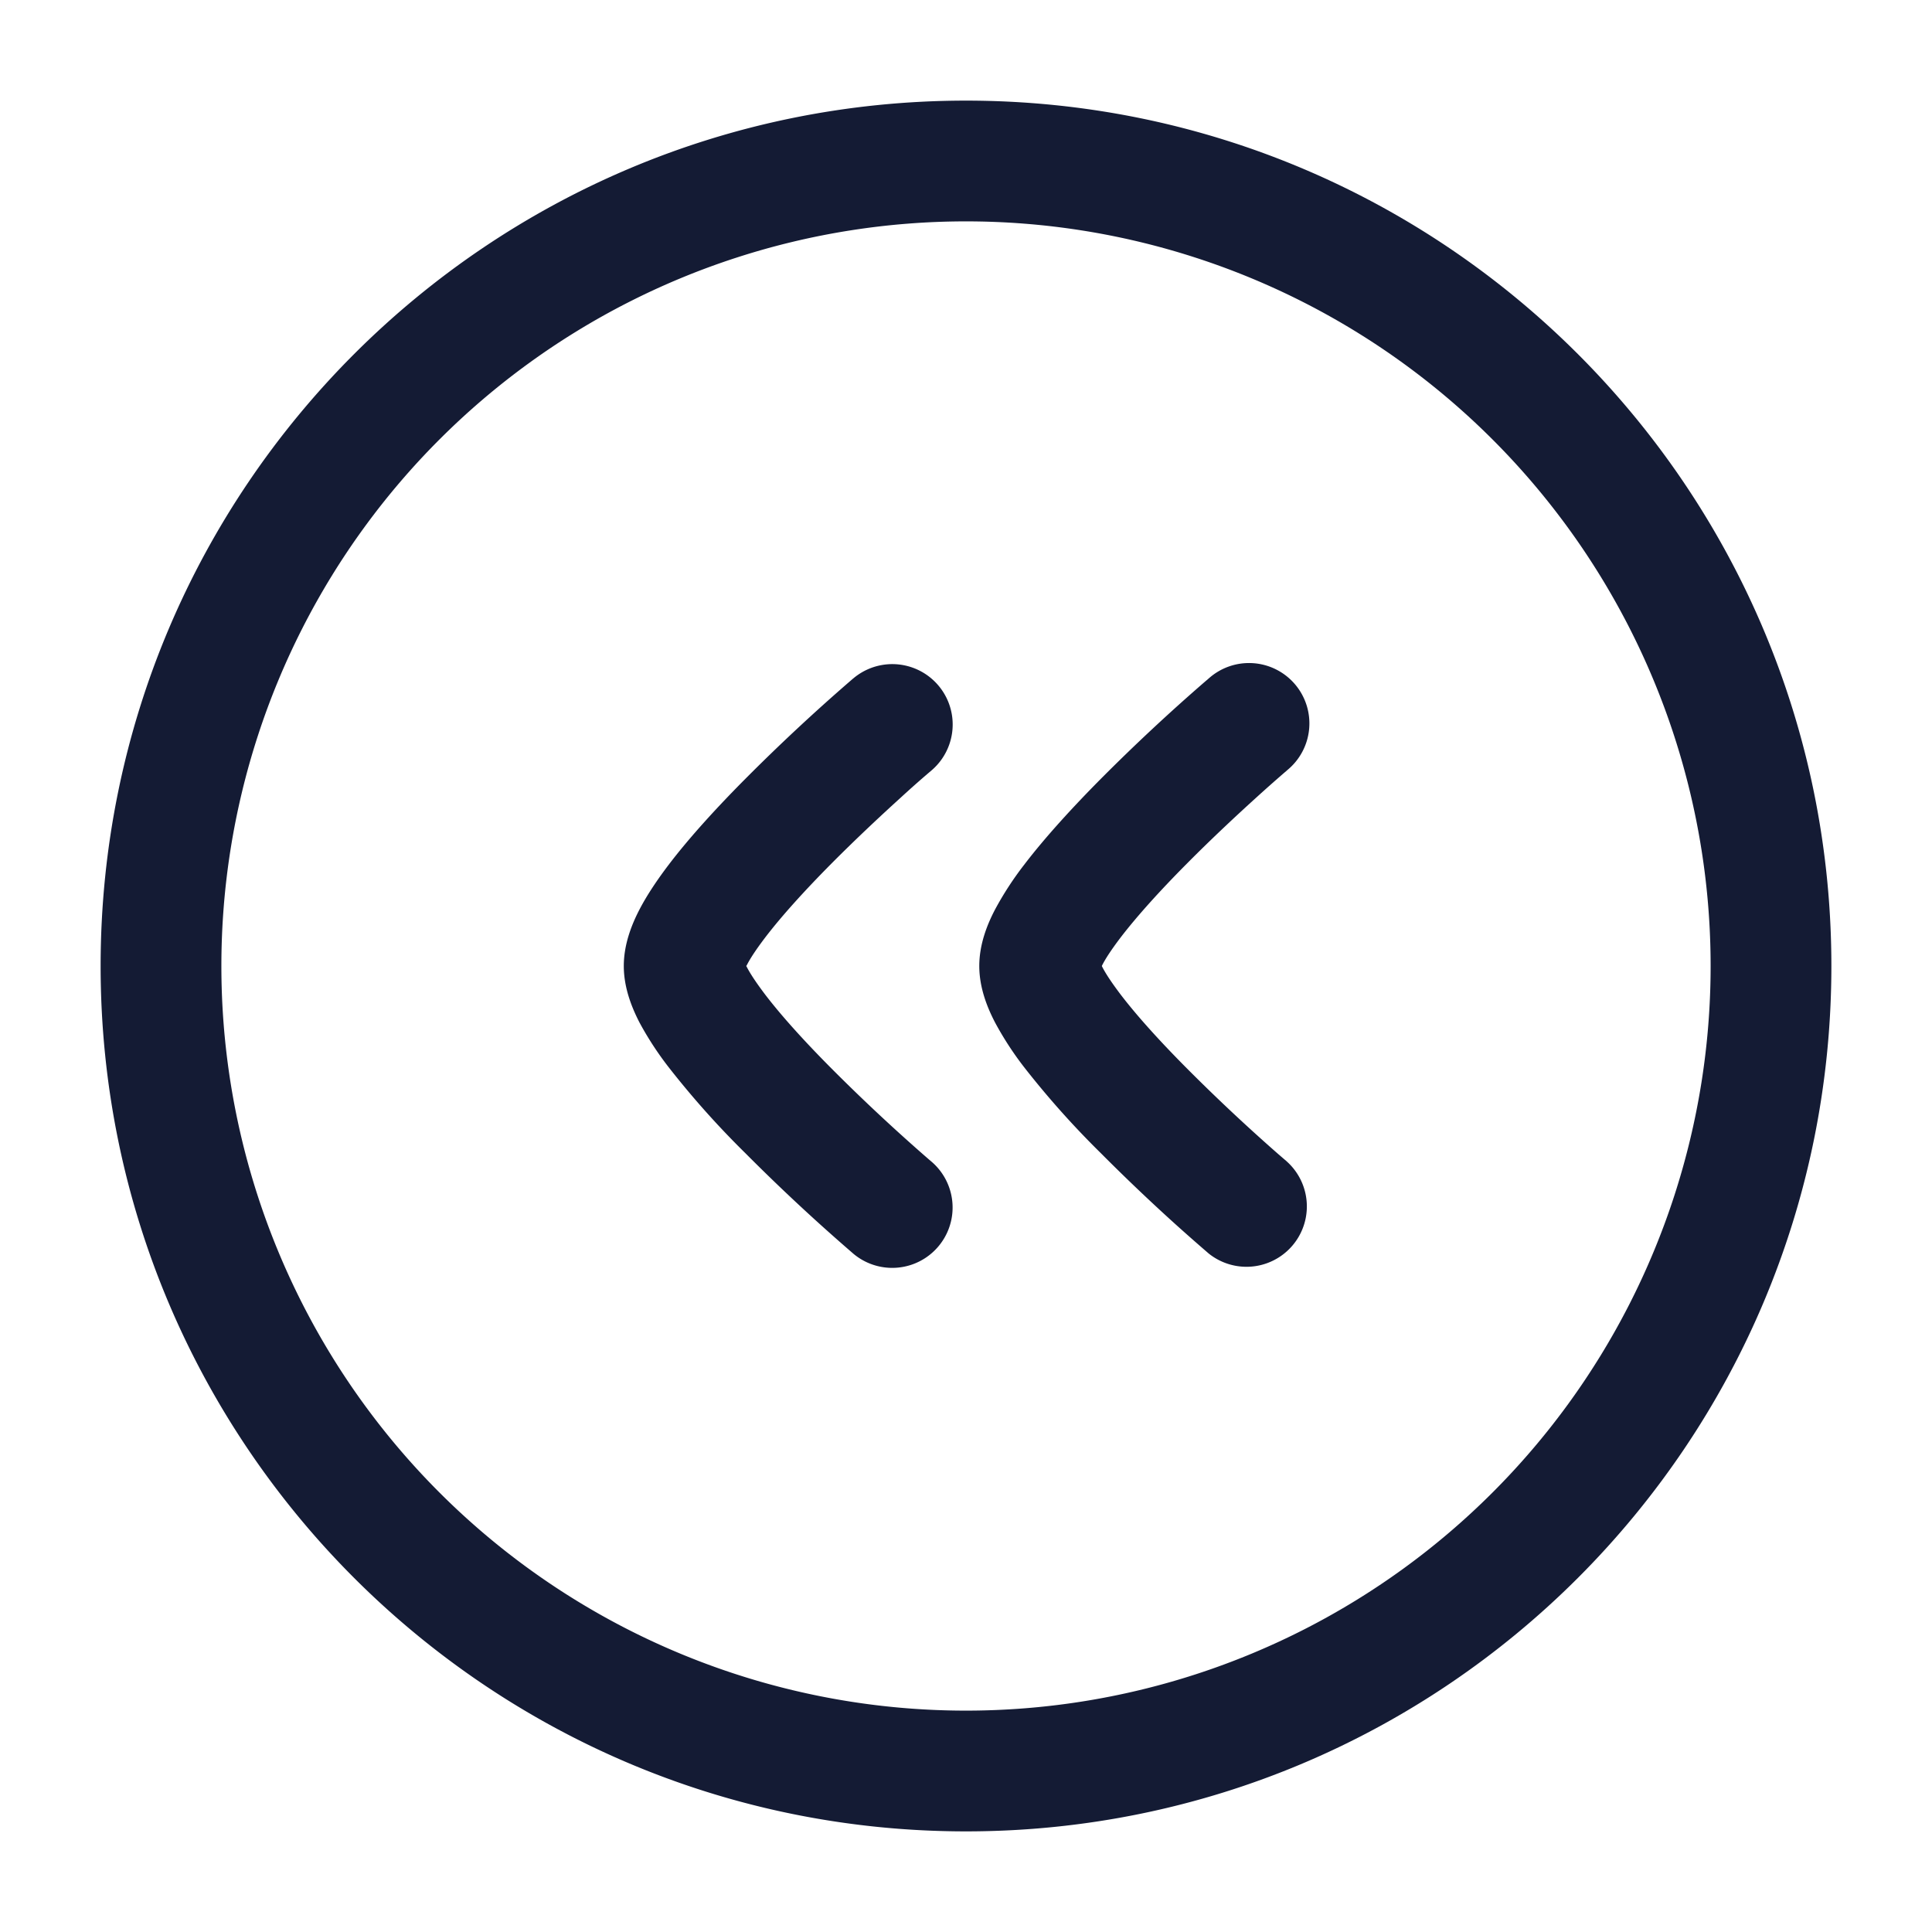 <svg xmlns="http://www.w3.org/2000/svg" width="24" height="24" fill="none"><path fill="#141B34" fill-rule="evenodd" d="M2.75 12a9.25 9.25 0 1 1 18.5 0 9.25 9.25 0 0 1-18.5 0M12 1.25C6.063 1.25 1.25 6.063 1.25 12S6.063 22.75 12 22.75 22.75 17.937 22.75 12 17.937 1.25 12 1.25m-1.403 7.18a.75.75 0 1 1 .975 1.14l-.001.001-.005.004-.02.017a13 13 0 0 0-.362.321c-.236.214-.549.506-.86.819-.313.316-.61.64-.823.92q-.16.211-.224.338L9.27 12l.006.01q.064.126.224.338c.213.28.51.604.824.92a23 23 0 0 0 1.221 1.14l.02.017.005.004.001.001a.75.75 0 0 1-.975 1.14l-.001-.001a26 26 0 0 1-.419-.37 24 24 0 0 1-.917-.874 11 11 0 0 1-.953-1.068 4 4 0 0 1-.362-.555c-.089-.173-.195-.423-.195-.702 0-.28.106-.53.195-.702.098-.188.227-.377.362-.555.271-.356.62-.733.953-1.068a24 24 0 0 1 1.305-1.217l.023-.02.007-.006zm4.416 0a.75.75 0 1 1 .974 1.14v.001l-.005.004-.02.017a19 19 0 0 0-.362.321c-.236.214-.55.506-.86.819-.314.316-.61.64-.824.92q-.16.211-.224.338l-.005.01.005.01q.064.126.224.338c.213.28.51.604.824.92a23 23 0 0 0 1.143 1.072l.079.068.02.017.004.004.001.001a.75.75 0 0 1-.974 1.14h-.001v-.001a25 25 0 0 1-.42-.37 24 24 0 0 1-.917-.874 11 11 0 0 1-.953-1.068 4 4 0 0 1-.361-.555c-.09-.173-.196-.423-.196-.702 0-.28.106-.53.196-.702a4 4 0 0 1 .361-.555c.272-.356.621-.733.953-1.068a24 24 0 0 1 1.305-1.217l.024-.02.006-.006z" clip-rule="evenodd"/></svg>